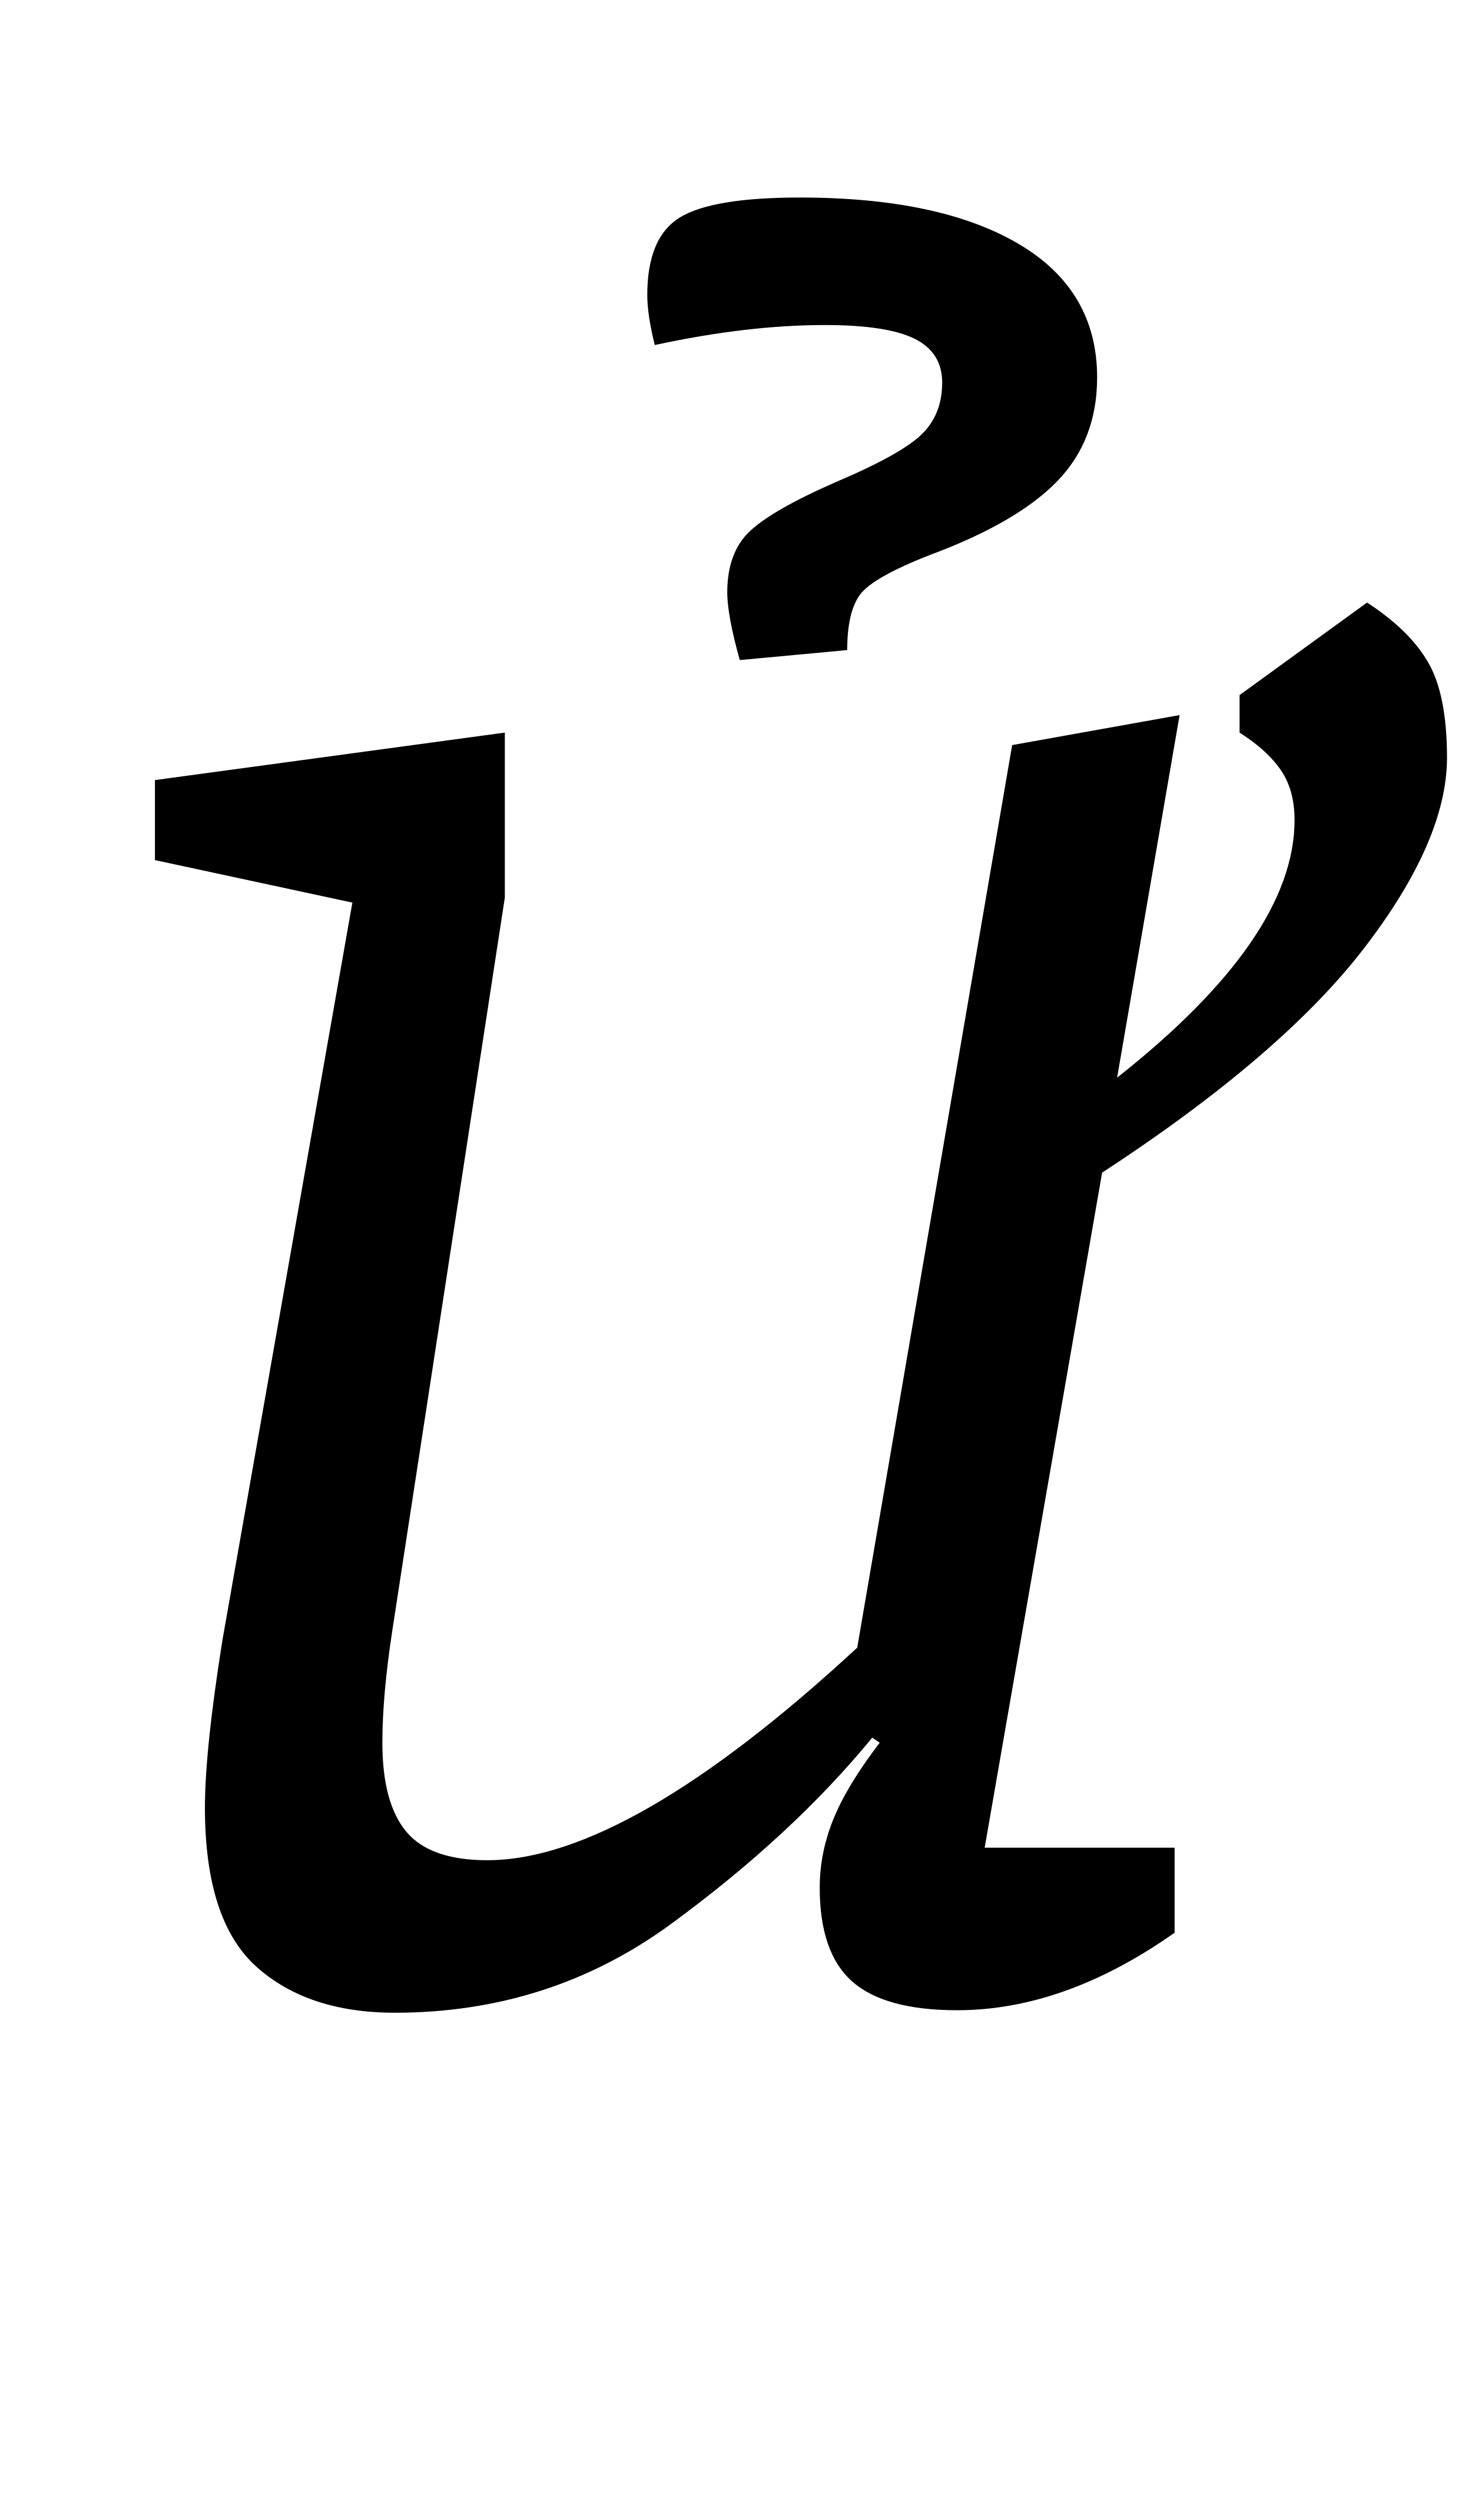 <?xml version="1.0" standalone="no"?>
<!DOCTYPE svg PUBLIC "-//W3C//DTD SVG 1.1//EN" "http://www.w3.org/Graphics/SVG/1.1/DTD/svg11.dtd" >
<svg xmlns="http://www.w3.org/2000/svg" xmlns:xlink="http://www.w3.org/1999/xlink" version="1.1" viewBox="-10 0 589 1000">
  <g transform="matrix(1 0 0 -1 0 800)">
   <path fill="currentColor"
d="M52 0zM536 421q-33 -43 -105 -90l-47 -270h76v-34q-44 -31 -87 -31q-29 0 -42 11.5t-13 37.5q0 14 5.5 27.5t18.5 30.5l-3 2q-32 -39 -80.5 -74.5t-110.5 -35.5q-35 0 -55.5 18.5t-20.5 63.5q0 23 7 67l52 295l-79 17v32l140 19v-66l-45 -293q-4 -26 -4 -45
q0 -24 9.5 -35.5t32.5 -11.5q56 0 148 85l62 361l67 12l-25 -145q71 56 71 103q0 12 -5.5 20t-16.5 15v15l51 37q17 -11 24.5 -24t7.5 -38q0 -33 -33 -76zM281 563q0 16 9 24.5t34 19.5q26 11 34.5 19t8.5 21q0 12 -11 17.5t-36 5.5q-31 0 -68 -8q-3 12 -3 20q0 23 13 31
t48 8q56 0 87.5 -18.5t31.5 -53.5q0 -25 -16 -41.5t-51 -29.5q-23 -9 -28 -16t-5 -22l-43 -4q-5 18 -5 27z" />
  </g>

</svg>

